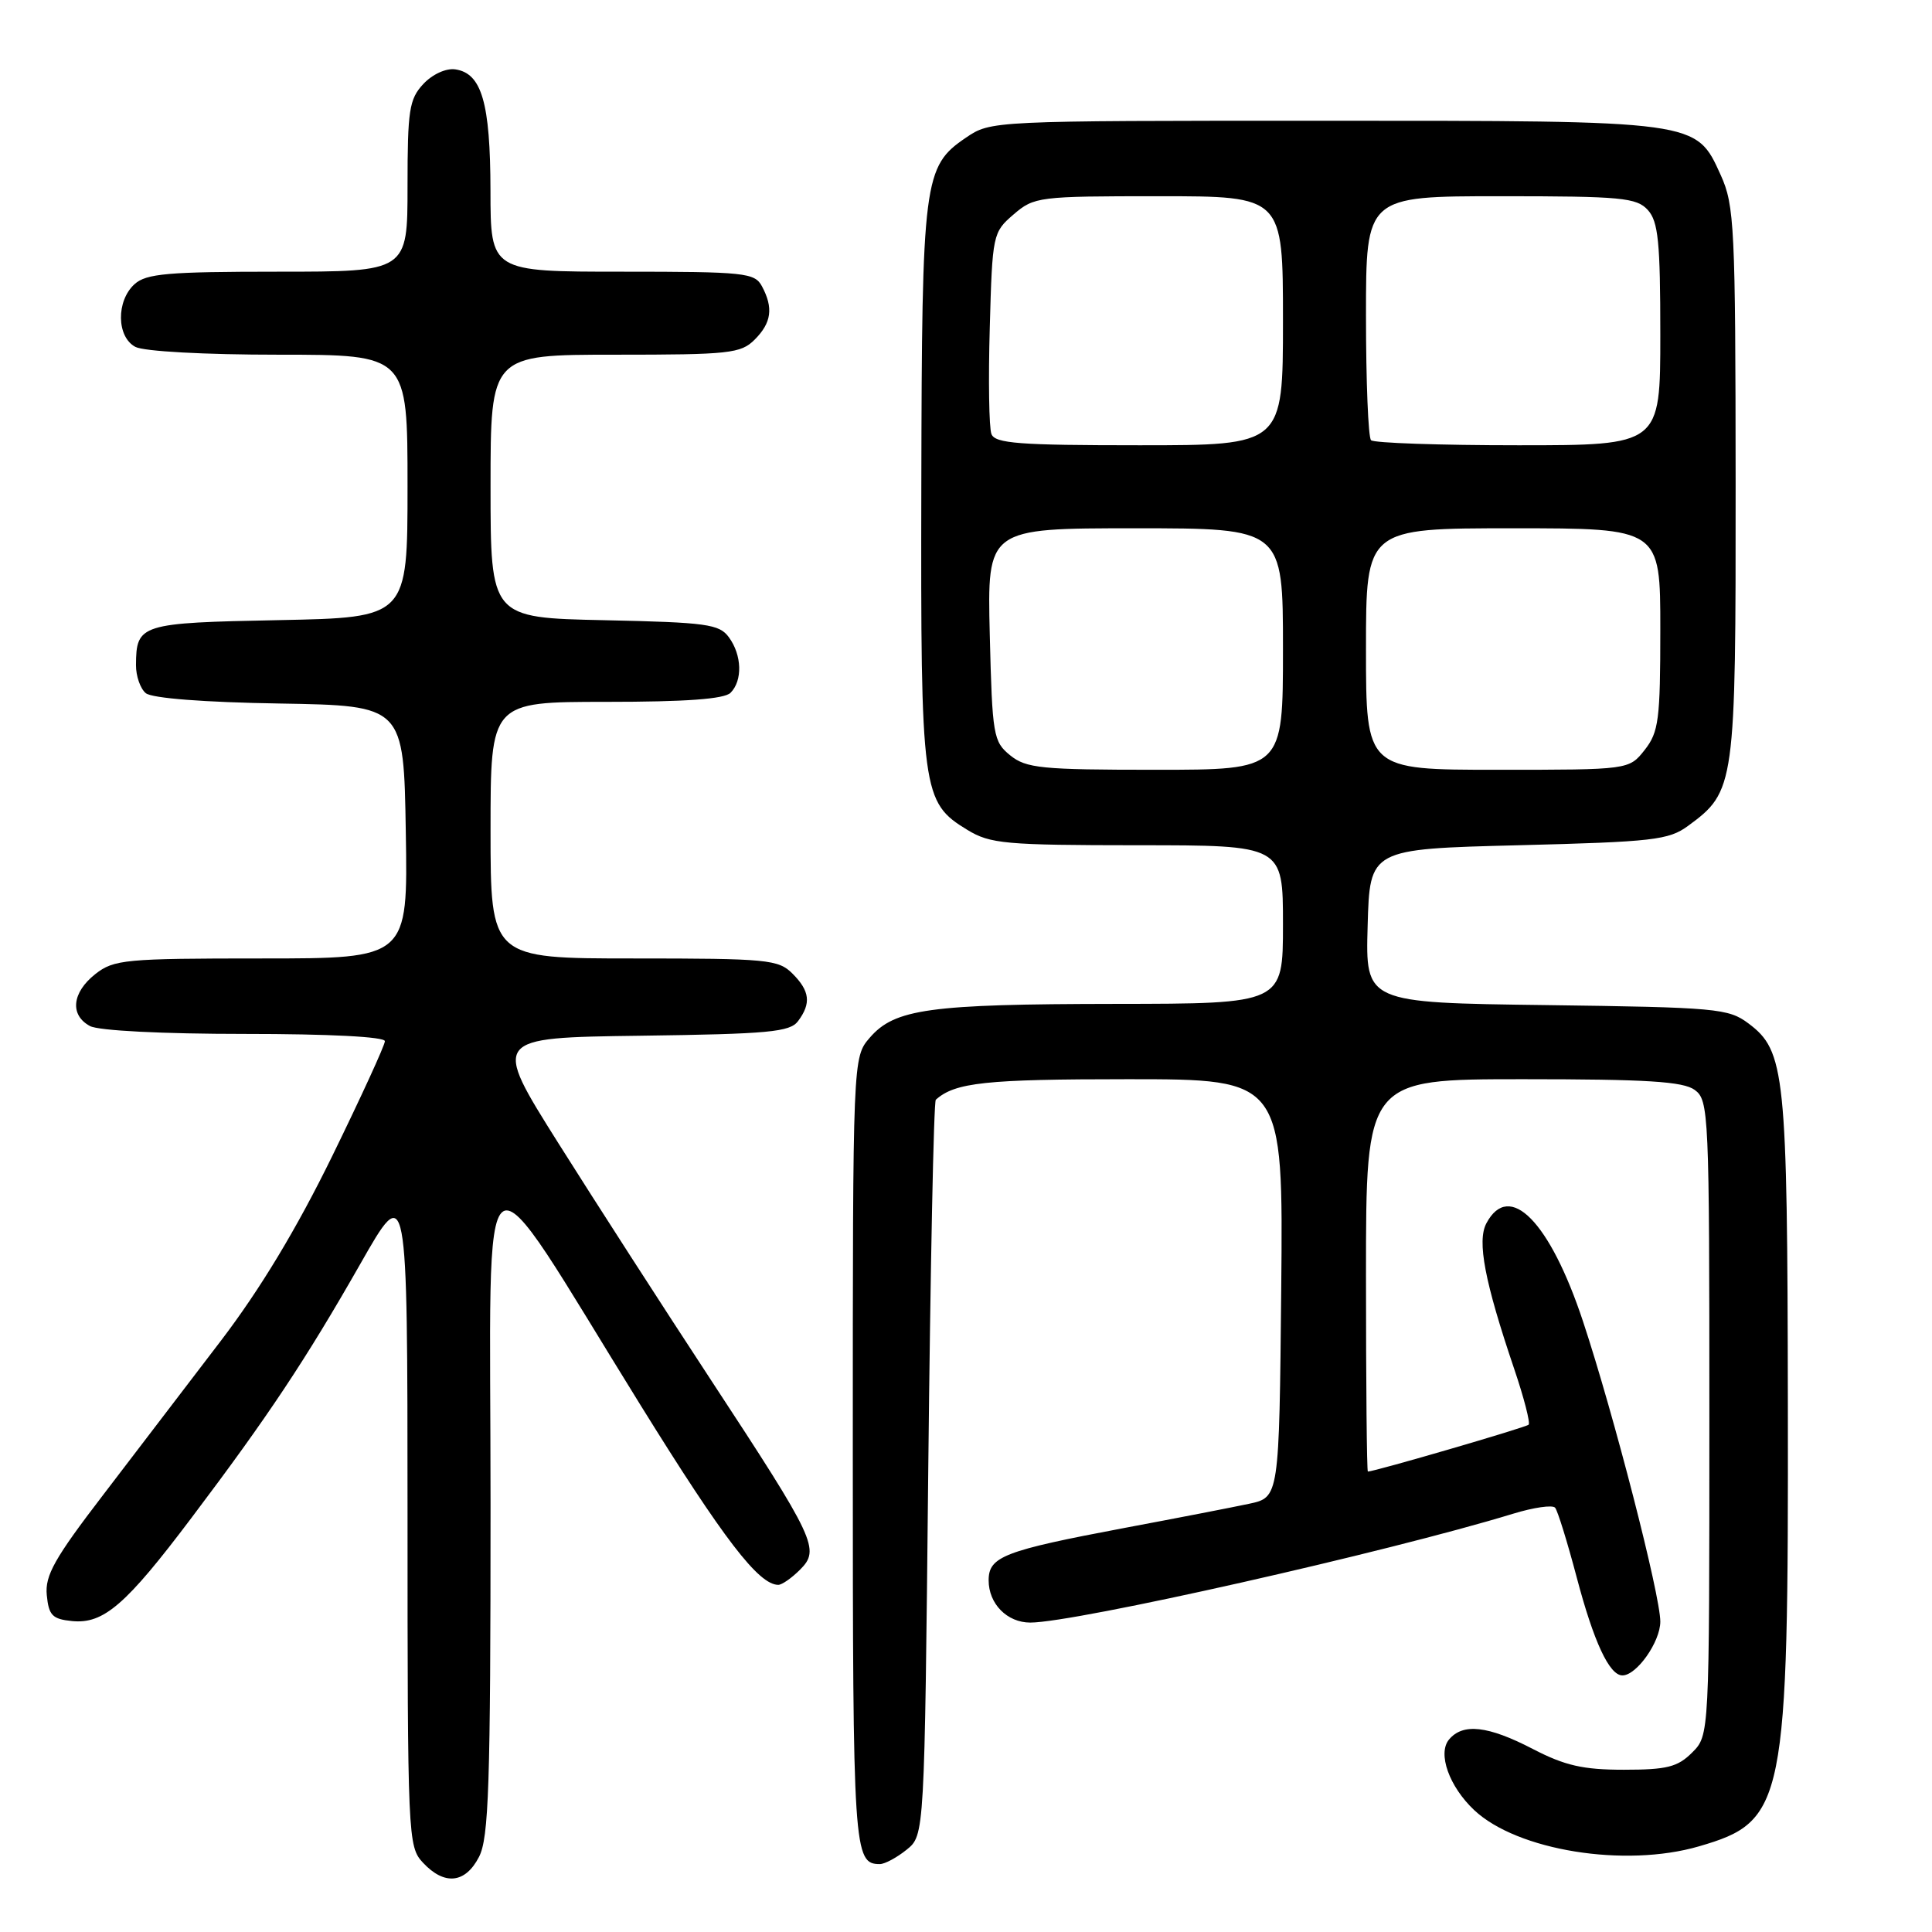<?xml version="1.0" encoding="UTF-8" standalone="no"?>
<!DOCTYPE svg PUBLIC "-//W3C//DTD SVG 1.1//EN" "http://www.w3.org/Graphics/SVG/1.1/DTD/svg11.dtd" >
<svg xmlns="http://www.w3.org/2000/svg" xmlns:xlink="http://www.w3.org/1999/xlink" version="1.1" viewBox="0 0 256 256">
 <g >
 <path fill="currentColor"
d=" M 63.47 246.05 C 64.77 243.54 65.00 236.61 65.00 199.39 C 65.00 149.04 62.75 150.52 84.90 186.23 C 95.91 203.98 100.53 210.00 103.13 210.00 C 103.61 210.00 104.90 209.10 106.00 208.00 C 108.70 205.30 108.13 204.08 94.16 182.79 C 87.92 173.28 78.85 159.20 74.00 151.50 C 65.19 137.50 65.19 137.50 84.84 137.24 C 101.89 137.01 104.67 136.75 105.75 135.30 C 107.51 132.94 107.31 131.31 105.00 129.00 C 103.14 127.14 101.67 127.00 84.00 127.00 C 65.00 127.00 65.00 127.00 65.00 110.00 C 65.00 93.00 65.00 93.00 80.30 93.00 C 90.87 93.00 95.97 92.63 96.80 91.80 C 98.41 90.19 98.32 86.81 96.58 84.44 C 95.31 82.70 93.65 82.47 80.08 82.18 C 65.00 81.86 65.00 81.86 65.00 64.43 C 65.00 47.00 65.00 47.00 81.50 47.00 C 96.67 47.00 98.16 46.84 100.00 45.00 C 102.23 42.77 102.50 40.80 100.96 37.93 C 100.00 36.14 98.71 36.00 82.46 36.00 C 65.00 36.00 65.00 36.00 64.99 25.25 C 64.97 13.60 63.83 9.70 60.32 9.19 C 59.09 9.02 57.30 9.84 56.09 11.13 C 54.22 13.14 54.00 14.59 54.00 24.69 C 54.00 36.00 54.00 36.00 36.83 36.00 C 22.25 36.00 19.38 36.25 17.83 37.65 C 15.38 39.87 15.44 44.63 17.93 45.96 C 19.05 46.56 27.08 47.00 36.93 47.00 C 54.00 47.00 54.00 47.00 54.00 64.42 C 54.00 81.83 54.00 81.83 36.96 82.17 C 18.56 82.53 18.05 82.69 18.02 88.13 C 18.01 89.57 18.59 91.25 19.32 91.85 C 20.13 92.52 27.03 93.06 37.07 93.22 C 53.50 93.50 53.50 93.50 53.77 110.25 C 54.05 127.00 54.05 127.00 34.66 127.00 C 16.56 127.00 15.09 127.14 12.63 129.07 C 9.53 131.52 9.22 134.51 11.93 135.96 C 13.07 136.57 21.55 137.00 32.43 137.00 C 43.64 137.00 51.00 137.38 51.00 137.96 C 51.00 138.49 47.85 145.35 44.01 153.21 C 39.29 162.85 34.49 170.81 29.26 177.67 C 24.99 183.27 17.99 192.43 13.70 198.04 C 7.22 206.49 5.94 208.76 6.20 211.37 C 6.46 214.05 6.94 214.54 9.55 214.80 C 13.73 215.21 16.67 212.67 25.36 201.14 C 35.52 187.68 40.49 180.20 47.73 167.50 C 53.99 156.50 53.99 156.50 54.00 200.56 C 54.00 243.52 54.05 244.68 56.04 246.81 C 58.88 249.86 61.65 249.58 63.47 246.05 Z  M 120.14 245.09 C 122.50 243.18 122.50 243.18 123.00 194.67 C 123.28 167.99 123.72 145.96 124.00 145.72 C 126.55 143.43 130.62 143.00 149.45 143.00 C 170.03 143.00 170.03 143.00 169.77 170.71 C 169.50 198.41 169.50 198.41 165.50 199.26 C 163.30 199.73 155.88 201.17 149.00 202.46 C 133.05 205.47 131.00 206.25 131.00 209.40 C 131.00 212.52 133.45 215.00 136.52 215.00 C 142.44 215.00 183.84 205.67 200.48 200.58 C 203.22 199.74 205.73 199.38 206.06 199.78 C 206.40 200.18 207.68 204.32 208.92 209.00 C 211.18 217.56 213.25 222.00 214.98 222.00 C 216.87 222.00 220.00 217.55 220.00 214.87 C 220.00 211.36 213.83 187.39 209.77 175.13 C 205.38 161.86 200.00 156.39 196.96 162.08 C 195.69 164.45 196.72 169.82 200.65 181.42 C 201.94 185.22 202.79 188.54 202.55 188.78 C 202.19 189.14 182.20 194.97 181.25 194.99 C 181.11 195.00 181.00 183.30 181.00 169.00 C 181.00 143.00 181.00 143.00 201.81 143.00 C 218.20 143.00 223.03 143.30 224.56 144.42 C 226.43 145.79 226.50 147.42 226.50 187.89 C 226.50 229.94 226.50 229.94 224.22 232.22 C 222.30 234.14 220.88 234.50 215.17 234.50 C 209.75 234.50 207.36 233.95 203.11 231.75 C 197.16 228.66 193.84 228.29 192.00 230.50 C 190.46 232.35 192.03 236.74 195.34 239.85 C 201.04 245.21 215.31 247.51 225.12 244.65 C 236.54 241.33 236.98 239.18 236.90 186.00 C 236.84 142.18 236.54 139.24 231.68 135.61 C 229.03 133.62 227.44 133.48 204.90 133.18 C 180.93 132.87 180.93 132.87 181.22 122.68 C 181.50 112.50 181.50 112.50 201.18 112.00 C 219.06 111.55 221.12 111.31 223.68 109.43 C 229.91 104.86 230.00 104.19 229.98 64.00 C 229.96 30.00 229.82 27.21 228.01 23.21 C 224.71 15.94 225.18 16.00 175.18 16.00 C 131.32 16.00 131.29 16.00 127.98 18.25 C 122.38 22.05 122.16 23.79 122.08 64.28 C 121.99 105.04 122.16 106.30 128.19 109.97 C 131.21 111.81 133.21 111.99 150.75 112.00 C 170.00 112.00 170.00 112.00 170.00 122.50 C 170.00 133.00 170.00 133.00 147.75 133.02 C 123.10 133.05 118.55 133.68 115.25 137.50 C 113.00 140.11 113.00 140.11 113.00 192.36 C 113.00 245.40 113.11 247.00 116.59 247.00 C 117.24 247.00 118.84 246.14 120.14 245.09 Z  M 133.86 100.09 C 131.62 98.27 131.48 97.49 131.15 84.09 C 130.81 70.00 130.81 70.00 150.40 70.00 C 170.00 70.00 170.00 70.00 170.00 86.00 C 170.00 102.00 170.00 102.00 153.11 102.00 C 137.98 102.00 135.98 101.80 133.86 100.09 Z  M 181.00 86.00 C 181.00 70.00 181.00 70.00 200.50 70.00 C 220.00 70.00 220.00 70.00 220.00 83.37 C 220.00 95.37 219.79 97.00 217.93 99.37 C 215.85 102.00 215.85 102.00 198.43 102.00 C 181.00 102.00 181.00 102.00 181.00 86.00 Z  M 131.37 57.51 C 131.05 56.69 130.95 50.35 131.15 43.42 C 131.49 31.05 131.55 30.78 134.31 28.41 C 137.03 26.07 137.61 26.00 153.56 26.00 C 170.00 26.00 170.00 26.00 170.00 42.50 C 170.00 59.00 170.00 59.00 150.97 59.00 C 135.03 59.00 131.84 58.76 131.37 57.51 Z  M 181.67 58.33 C 181.30 57.97 181.00 50.54 181.00 41.83 C 181.00 26.00 181.00 26.00 198.85 26.00 C 214.86 26.00 216.86 26.19 218.35 27.83 C 219.73 29.36 220.00 32.08 220.00 44.33 C 220.00 59.00 220.00 59.00 201.17 59.00 C 190.81 59.00 182.03 58.70 181.67 58.33 Z "/>
</g>
</svg>